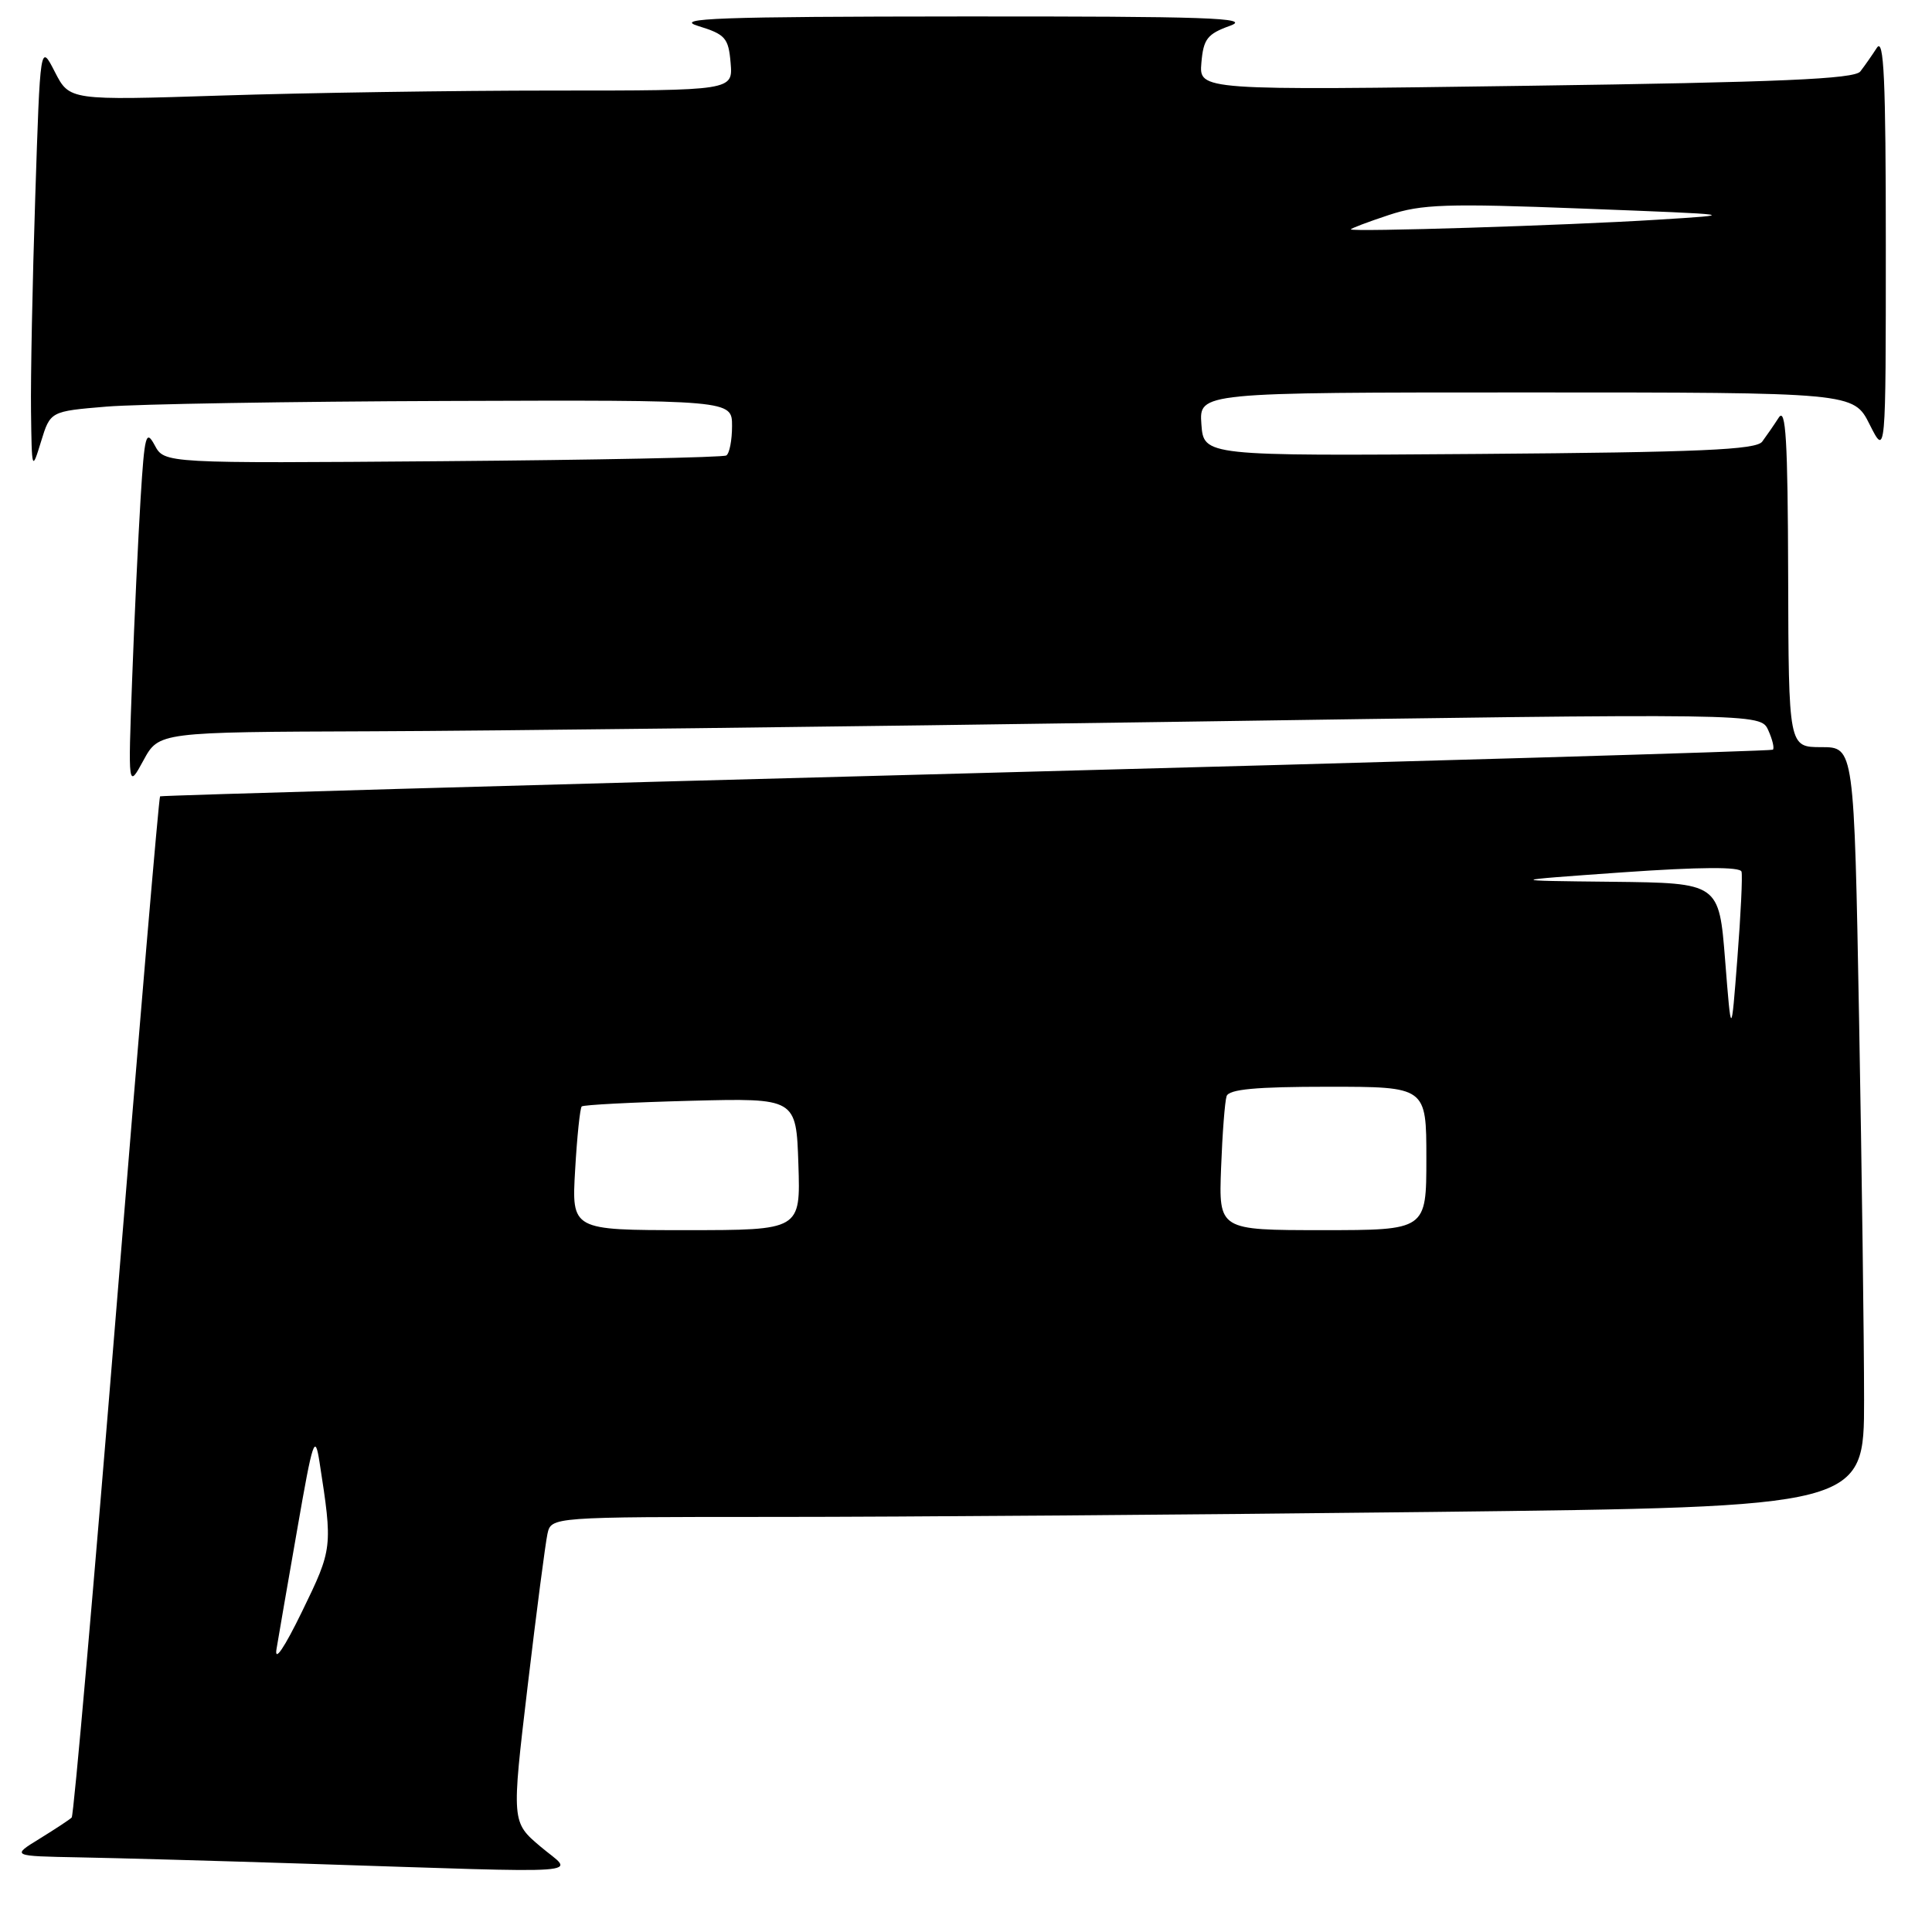 <?xml version="1.0" encoding="UTF-8" standalone="no"?>
<!DOCTYPE svg PUBLIC "-//W3C//DTD SVG 1.1//EN" "http://www.w3.org/Graphics/SVG/1.1/DTD/svg11.dtd" >
<svg xmlns="http://www.w3.org/2000/svg" xmlns:xlink="http://www.w3.org/1999/xlink" version="1.1" viewBox="0 0 256 256">
 <g >
 <path fill="currentColor"
d=" M 71.64 244.70 C 67.78 241.44 67.78 241.44 69.91 223.47 C 71.08 213.59 72.27 204.49 72.54 203.25 C 73.04 201.00 73.04 201.00 102.85 201.00 C 119.25 201.00 158.39 200.70 189.84 200.34 C 247.00 199.67 247.00 199.67 247.00 185.50 C 247.00 177.70 246.70 155.05 246.34 135.16 C 245.68 99.00 245.68 99.00 241.34 99.00 C 237.00 99.00 237.00 99.00 236.94 76.25 C 236.89 58.27 236.63 53.89 235.69 55.34 C 235.04 56.35 234.05 57.78 233.50 58.52 C 232.70 59.60 225.24 59.93 196.00 60.15 C 159.50 60.42 159.50 60.42 159.19 56.21 C 158.89 52.00 158.89 52.00 202.25 52.00 C 245.61 52.00 245.61 52.00 247.74 56.25 C 249.88 60.50 249.88 60.50 249.88 32.50 C 249.88 10.48 249.63 4.89 248.69 6.34 C 248.04 7.35 247.05 8.76 246.50 9.47 C 245.72 10.47 235.88 10.90 202.19 11.37 C 158.88 11.98 158.88 11.98 159.19 8.32 C 159.46 5.16 159.97 4.50 163.00 3.41 C 165.92 2.36 159.98 2.16 127.50 2.18 C 95.11 2.20 89.18 2.42 92.50 3.44 C 96.11 4.55 96.53 5.02 96.81 8.33 C 97.12 12.00 97.12 12.00 73.31 12.00 C 60.21 12.00 40.43 12.30 29.35 12.66 C 9.21 13.31 9.21 13.31 7.27 9.53 C 5.33 5.74 5.33 5.74 4.67 26.12 C 4.30 37.33 4.05 50.10 4.11 54.50 C 4.21 62.39 4.23 62.45 5.44 58.50 C 6.67 54.50 6.67 54.50 14.09 53.88 C 18.16 53.54 38.49 53.20 59.25 53.13 C 97.00 53.00 97.00 53.00 97.00 56.44 C 97.00 58.33 96.66 60.09 96.24 60.35 C 95.83 60.61 78.90 60.95 58.64 61.11 C 21.79 61.40 21.79 61.40 20.50 59.00 C 19.35 56.86 19.15 57.60 18.63 66.05 C 18.31 71.25 17.80 82.03 17.51 90.00 C 16.97 104.50 16.97 104.50 19.01 100.75 C 21.05 97.00 21.05 97.00 49.27 96.90 C 64.80 96.85 112.55 96.28 155.39 95.65 C 233.27 94.50 233.27 94.50 234.30 96.75 C 234.86 97.99 235.14 99.16 234.91 99.34 C 234.69 99.52 186.58 100.93 128.00 102.48 C 69.42 104.03 21.37 105.40 21.21 105.52 C 21.05 105.65 18.46 136.03 15.45 173.05 C 12.44 210.06 9.77 240.57 9.50 240.83 C 9.24 241.10 7.33 242.35 5.26 243.63 C 1.50 245.94 1.50 245.94 10.50 246.11 C 15.45 246.20 28.95 246.58 40.50 246.95 C 79.55 248.21 76.08 248.46 71.64 244.70 Z  M 36.64 218.50 C 36.91 216.85 38.16 209.65 39.41 202.50 C 41.46 190.71 41.74 189.90 42.34 193.75 C 44.09 205.03 44.08 205.20 40.04 213.50 C 37.67 218.37 36.34 220.33 36.64 218.50 Z  M 76.21 155.00 C 76.46 150.60 76.86 146.82 77.08 146.61 C 77.31 146.40 83.80 146.06 91.50 145.86 C 105.50 145.50 105.50 145.50 105.79 154.25 C 106.08 163.00 106.08 163.00 90.91 163.00 C 75.74 163.00 75.74 163.00 76.21 155.00 Z  M 161.80 154.75 C 161.97 150.21 162.30 145.94 162.53 145.25 C 162.83 144.33 166.43 144.00 175.97 144.00 C 189.00 144.00 189.00 144.00 189.00 153.50 C 189.00 163.00 189.00 163.00 175.24 163.00 C 161.49 163.00 161.49 163.00 161.80 154.75 Z  M 228.59 127.25 C 227.78 117.00 227.78 117.00 213.64 116.84 C 199.50 116.69 199.50 116.69 215.00 115.59 C 225.29 114.87 230.59 114.84 230.76 115.50 C 230.91 116.05 230.66 121.22 230.21 127.00 C 229.40 137.50 229.40 137.50 228.59 127.25 Z  M 179.00 30.39 C 179.00 30.26 181.25 29.41 184.00 28.50 C 188.36 27.05 191.66 26.94 209.75 27.64 C 230.50 28.44 230.50 28.44 219.50 29.12 C 207.51 29.87 179.00 30.76 179.00 30.39 Z "/>
</g>
</svg>